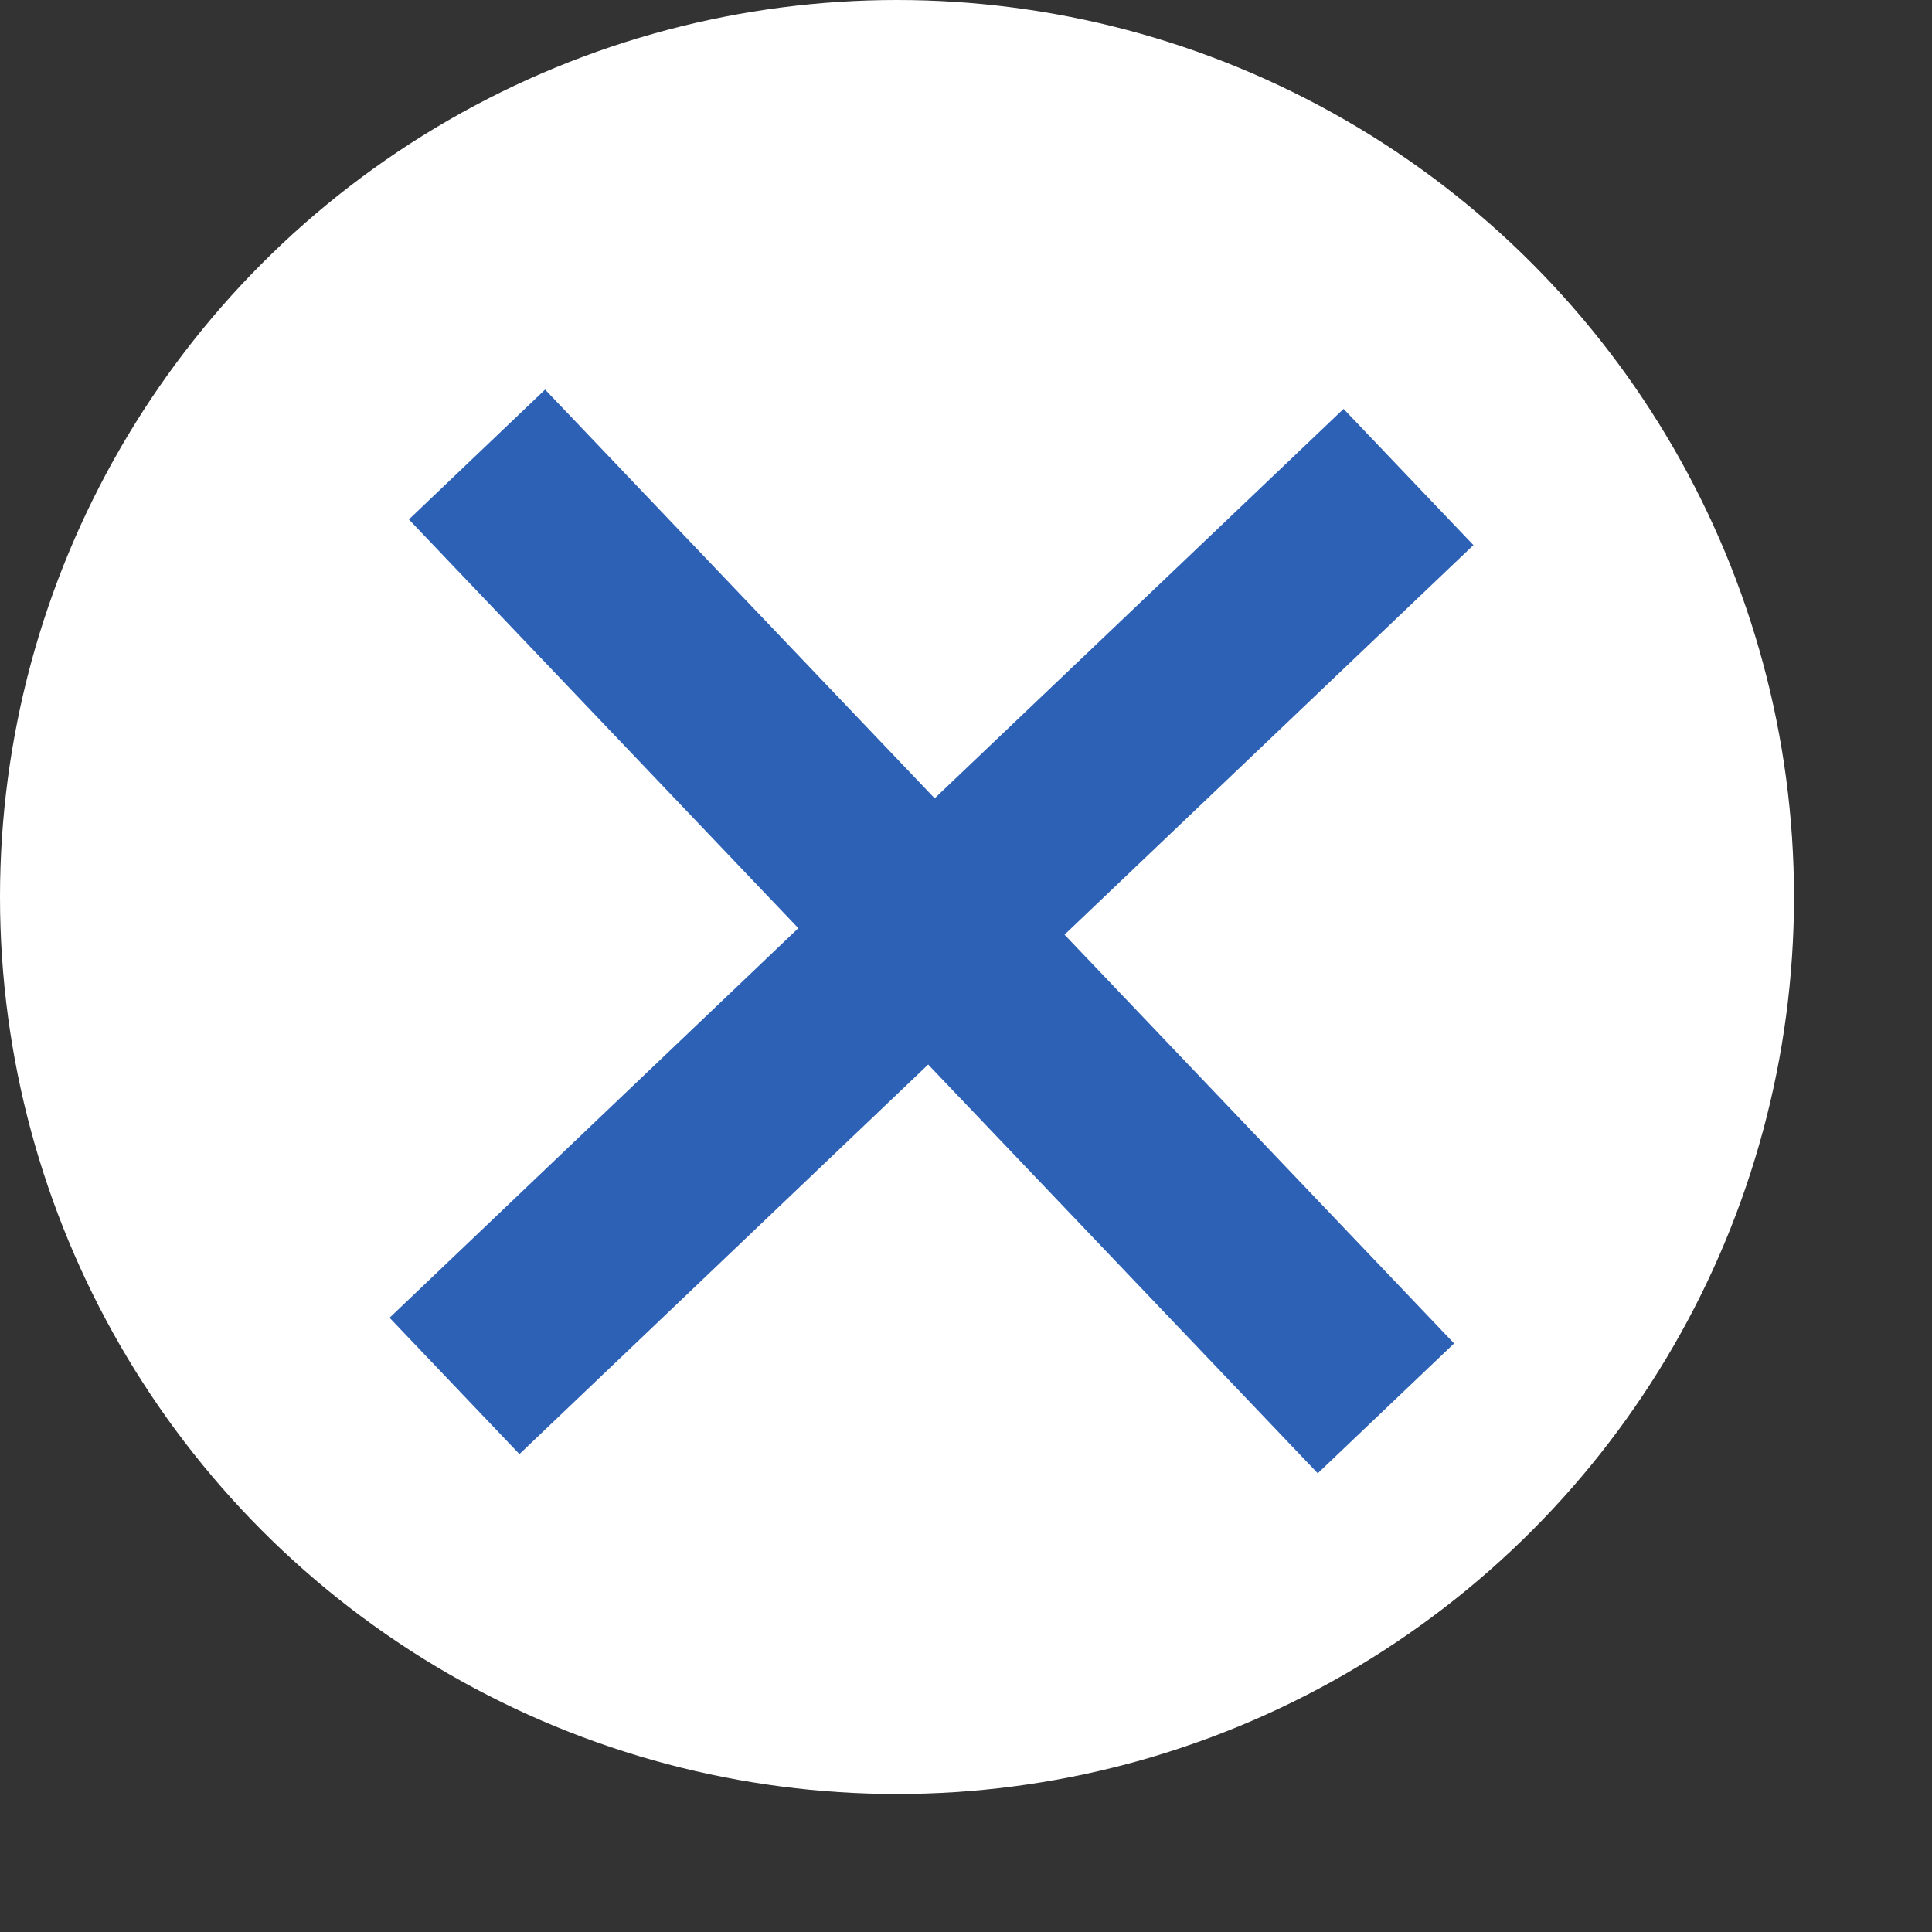 <svg width="14" height="14" viewBox="0 0 14 14" fill="none" xmlns="http://www.w3.org/2000/svg">
<rect x="0" y="0" width="14" height="14" fill="#333333" stroke="none"/>
<circle cx="6.5" cy="6.5" r="6.5" fill="white"/>
<path d="M10.677 3.95L7.714 6.773L10.537 9.735L9.549 10.676L6.726 7.714L3.764 10.537L2.823 9.549L5.785 6.726L2.963 3.764L3.95 2.823L6.773 5.785L9.736 2.963L10.677 3.95Z" fill="#2D61B6"/>
</svg>
